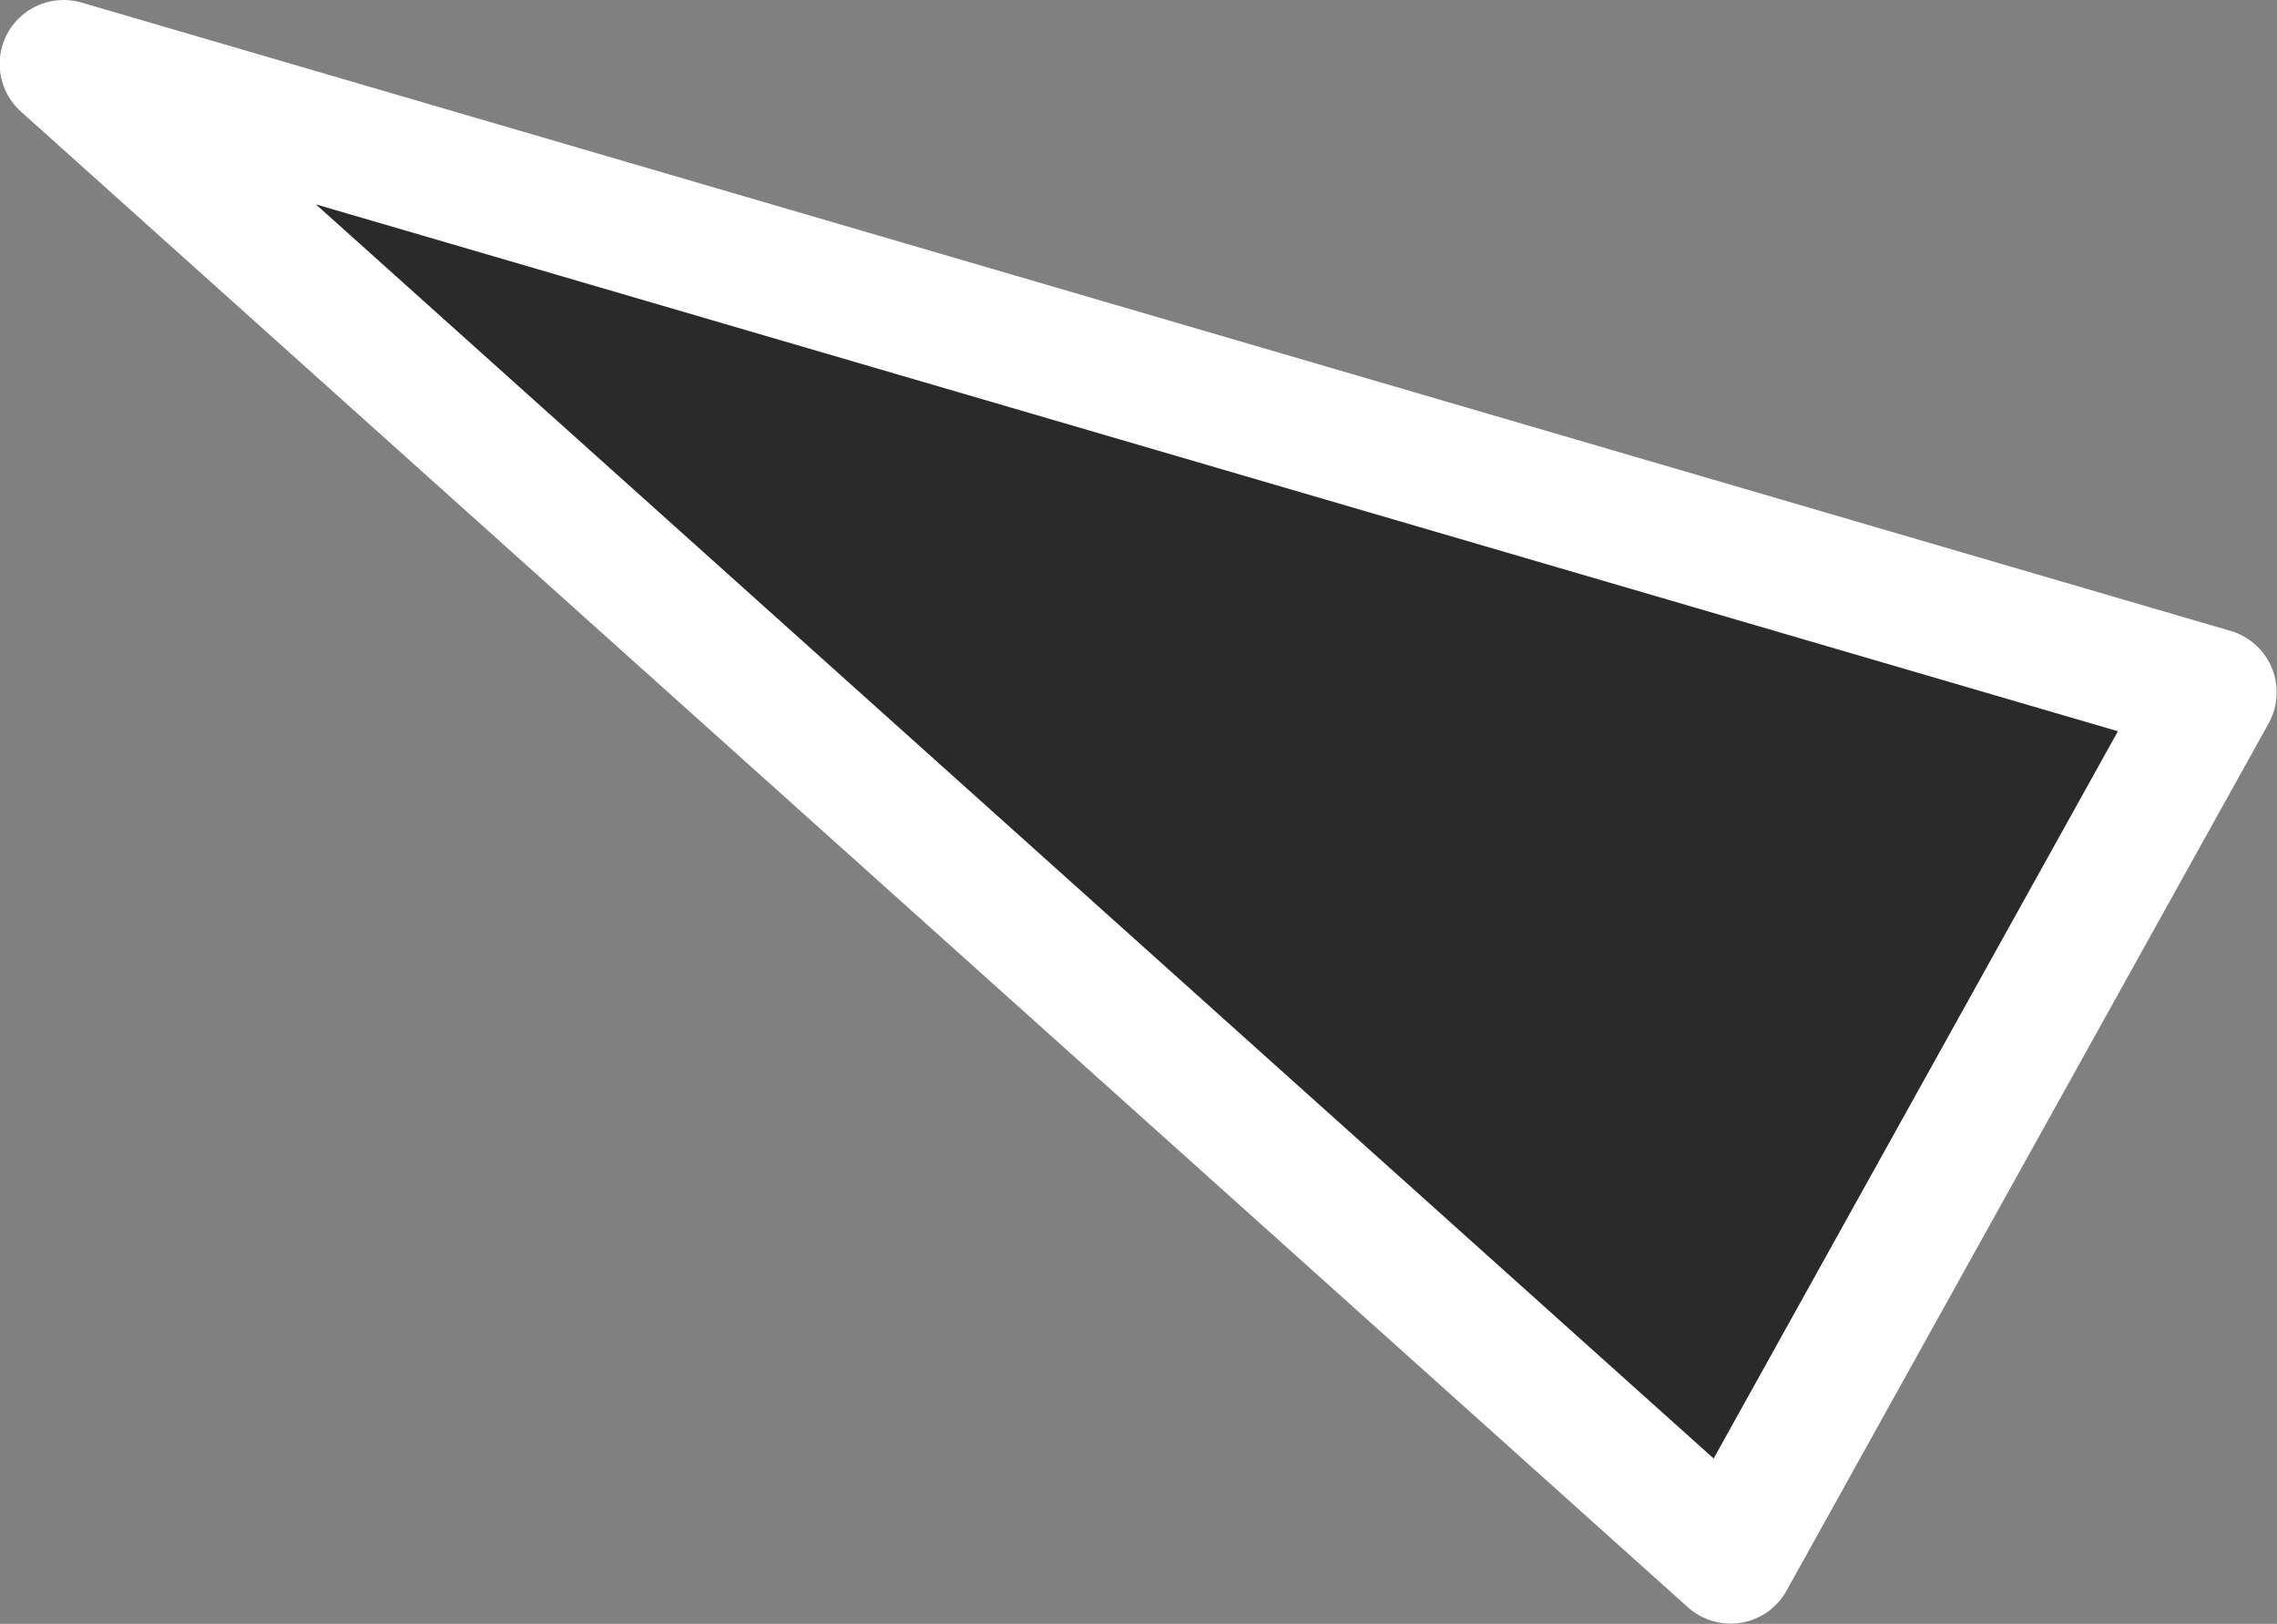 <svg xmlns="http://www.w3.org/2000/svg" width="89" height="63.47" viewBox="0 0 89 63.47">
  <rect x="0" y="0" width="89" height="63.47" fill="#808080" stroke="none"/>
  <defs>
    <style>
      .cls-1 {
        fill: #2a2a2a;
        stroke: #fff;
        stroke-linejoin: round;
        stroke-width: 5px;
        fill-rule: evenodd;
      }
    </style>
  </defs>
  <path id="img-combo-custom-triangle-5" class="cls-1" d="M854.331,1450.03l-84-24.56,65.156,58.46Z" transform="translate(-767.844 -1422.97)"/>
</svg>
